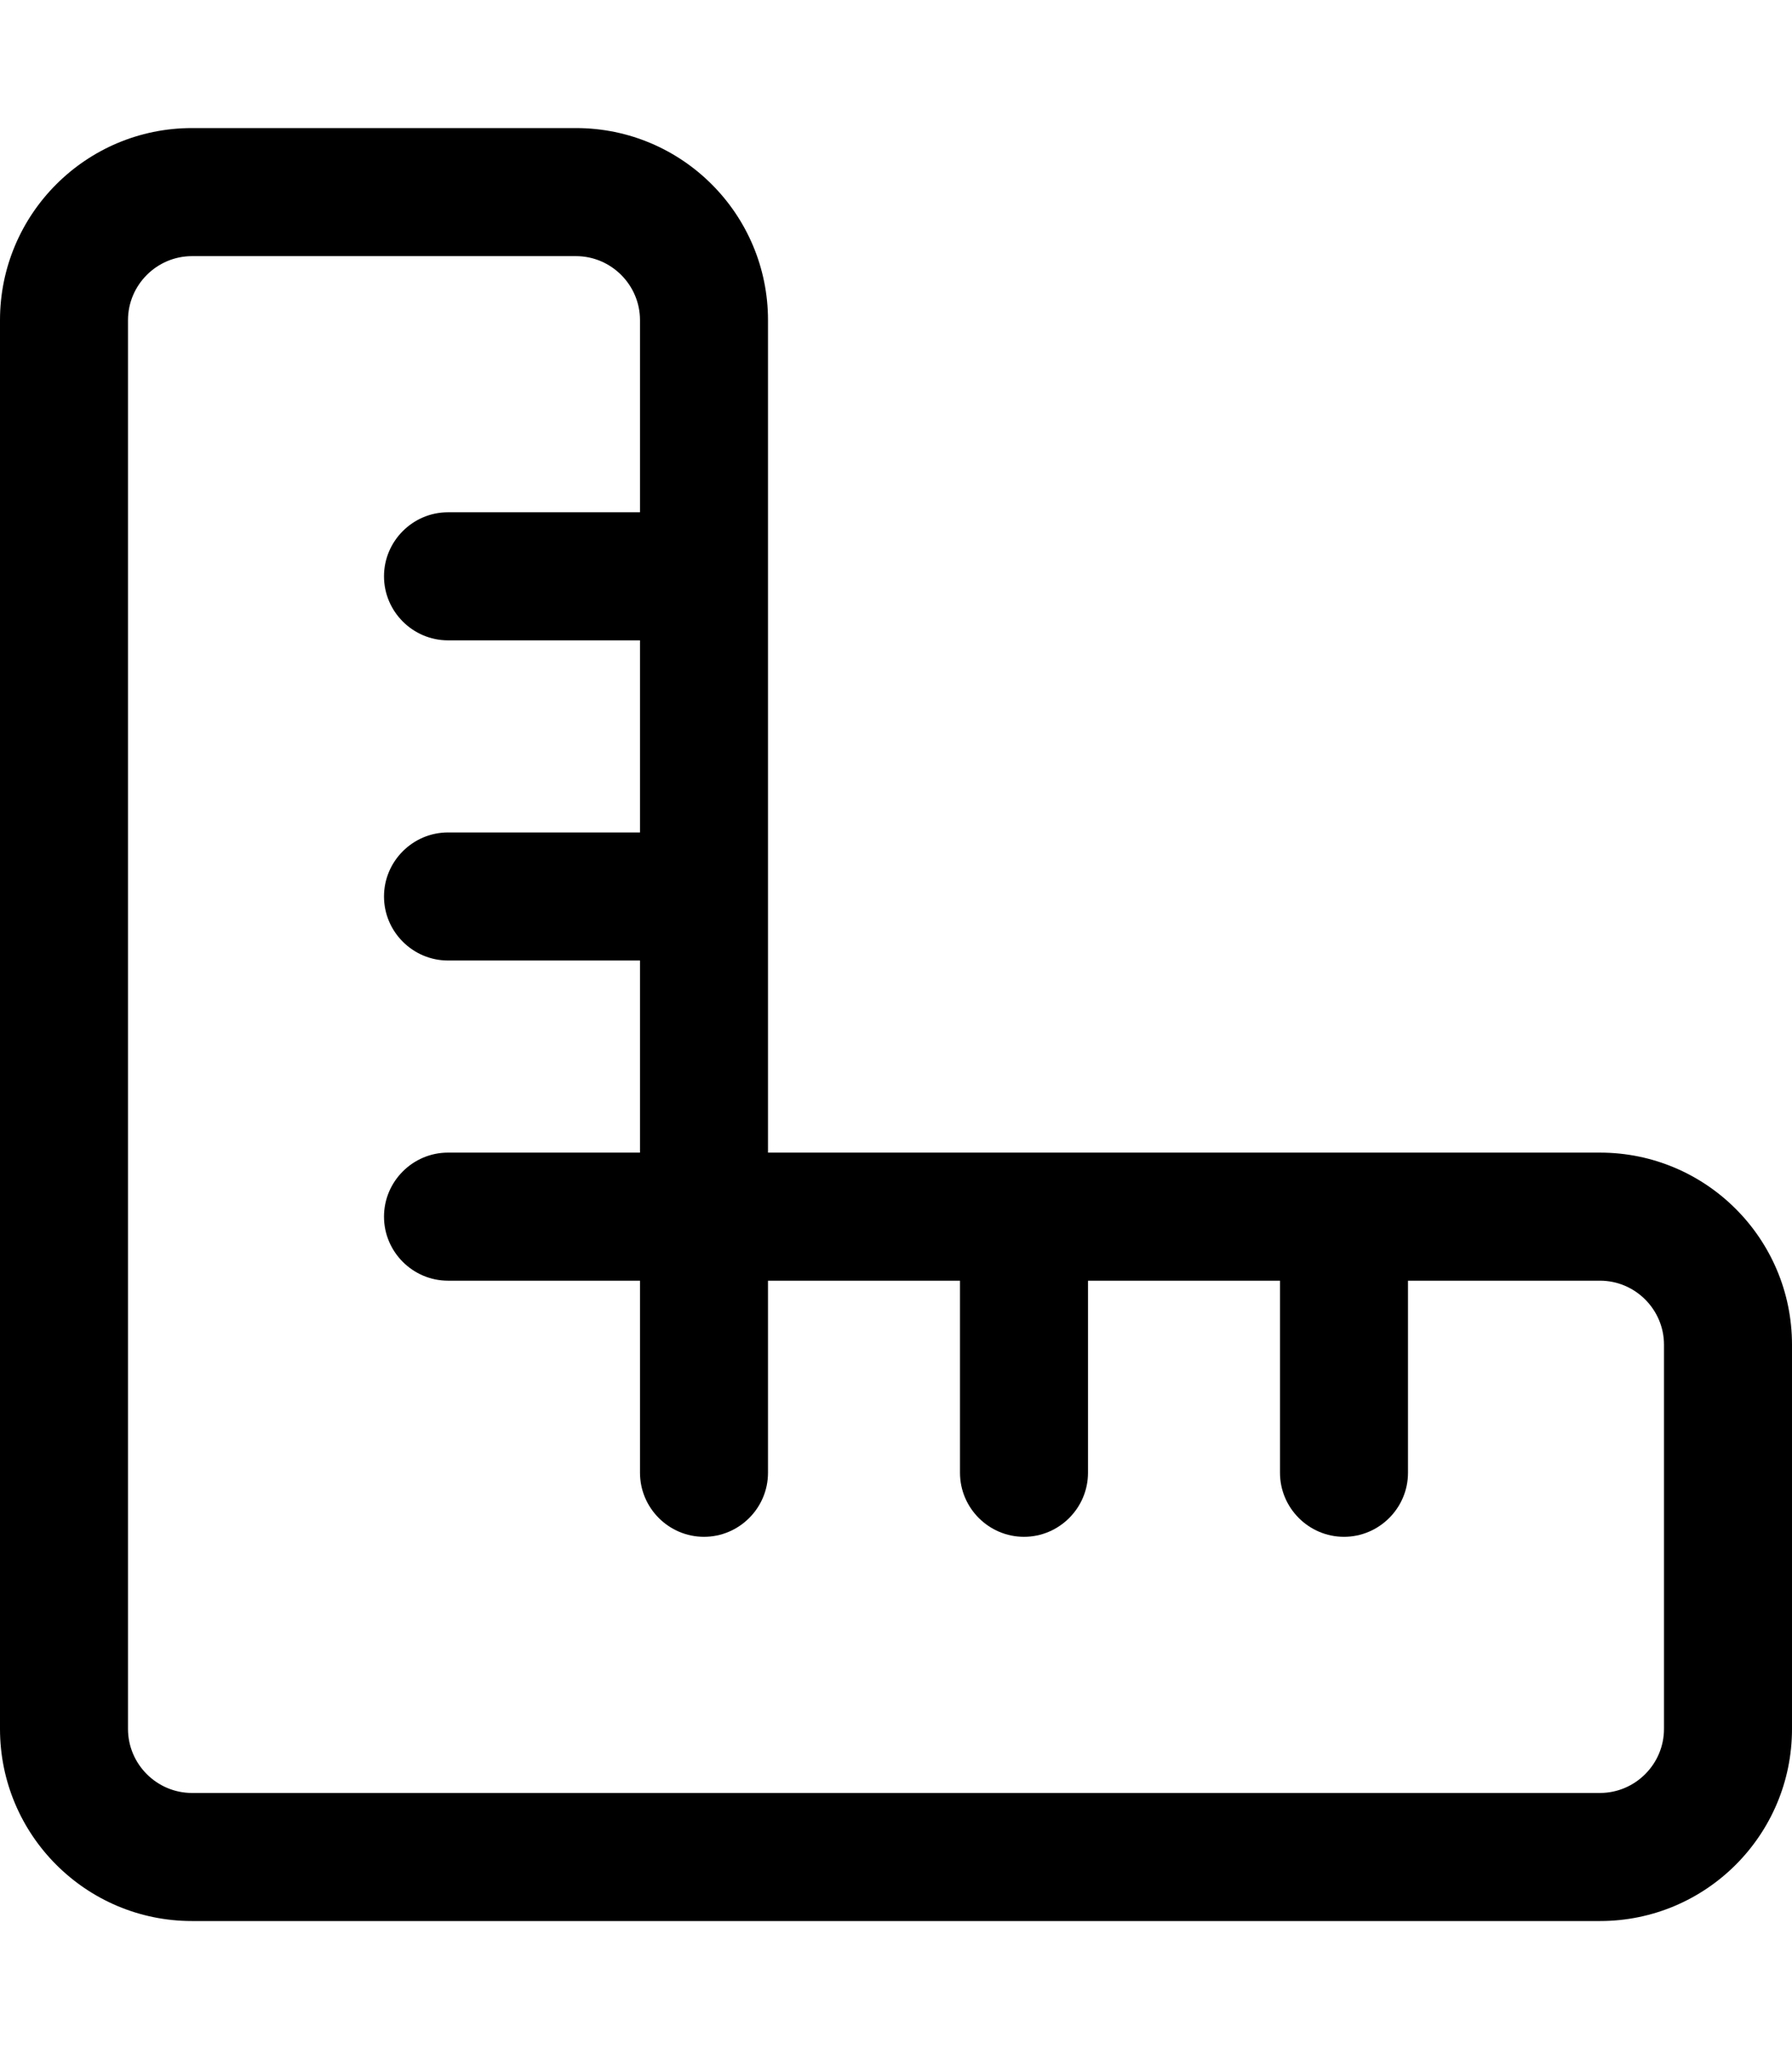 <svg fill="currentColor" xmlns="http://www.w3.org/2000/svg" viewBox="0 0 448 512"><!--! Font Awesome Pro 7.0.1 by @fontawesome - https://fontawesome.com License - https://fontawesome.com/license (Commercial License) Copyright 2025 Fonticons, Inc. --><path fill="currentColor" d="M48 64l96 0c8.8 0 16 7.2 16 16l0 48-48 0c-8.8 0-16 7.2-16 16s7.2 16 16 16l48 0 0 48-48 0c-8.8 0-16 7.2-16 16s7.2 16 16 16l48 0 0 48-48 0c-8.8 0-16 7.2-16 16s7.2 16 16 16l48 0 0 48c0 8.8 7.2 16 16 16s16-7.2 16-16l0-48 48 0 0 48c0 8.8 7.2 16 16 16s16-7.2 16-16l0-48 48 0 0 48c0 8.8 7.2 16 16 16s16-7.2 16-16l0-48 48 0c8.8 0 16 7.2 16 16l0 96c0 8.8-7.2 16-16 16L48 448c-8.8 0-16-7.2-16-16L32 80c0-8.8 7.2-16 16-16zm144 80l0-64c0-26.5-21.5-48-48-48L48 32C21.5 32 0 53.5 0 80L0 432c0 26.5 21.5 48 48 48l352 0c26.5 0 48-21.5 48-48l0-96c0-26.5-21.5-48-48-48l-208 0 0-144z"/></svg>
